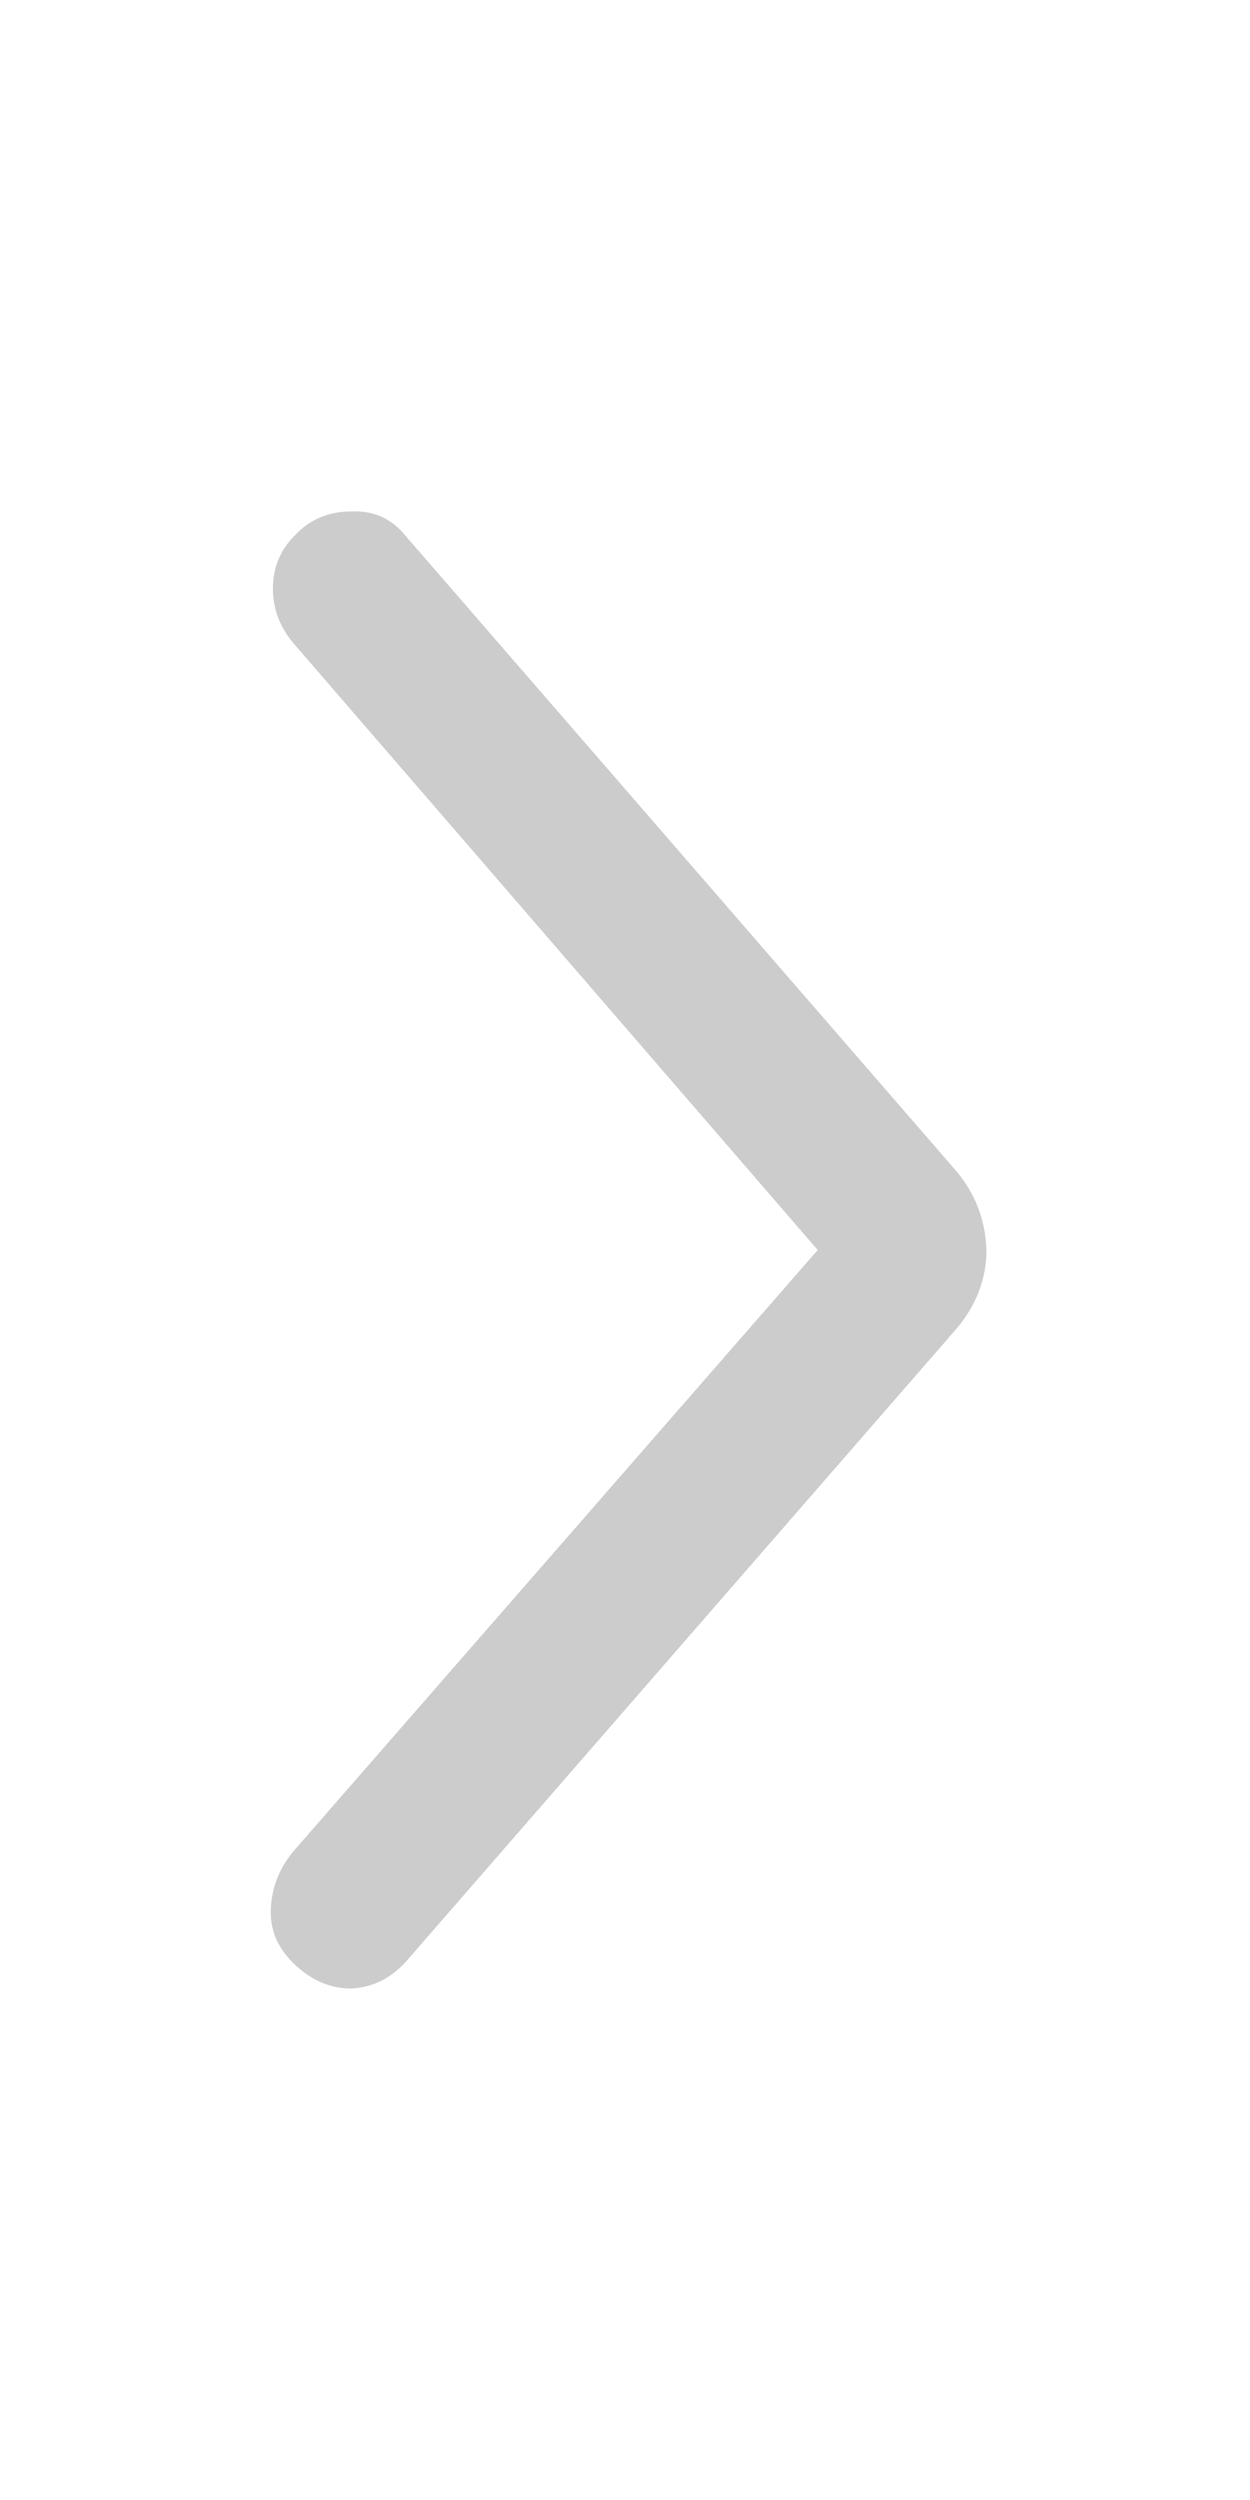 <svg width="12" height="24" viewBox="0 0 12 24" fill="none" xmlns="http://www.w3.org/2000/svg" xmlns:xlink="http://www.w3.org/1999/xlink">
	<desc>
			Created with Pixso.
	</desc>
	<defs>
		<clipPath id="clip96_2263">
			<rect id="chevron_right" width="12" height="24" fill="white" fill-opacity="0"/>
		</clipPath>
	</defs>
	<g clip-path="url(#clip96_2263)">
		<g opacity="0">
			<rect id="rect" width="12" height="24" fill="#000000" fill-opacity="0.2"/>
		</g>
		<path id="path" d="M2.81 18.84C2.98 19.01 3.17 19.09 3.37 19.09C3.57 19.08 3.74 19 3.89 18.84L9.17 12.77C9.37 12.54 9.47 12.28 9.47 12C9.46 11.71 9.36 11.45 9.17 11.23L3.89 5.14C3.76 4.98 3.59 4.9 3.37 4.91C3.15 4.91 2.97 4.99 2.83 5.14C2.69 5.28 2.62 5.45 2.62 5.65C2.62 5.85 2.69 6.03 2.83 6.19L7.85 12L2.81 17.78C2.68 17.94 2.61 18.12 2.6 18.32C2.59 18.52 2.66 18.69 2.81 18.84Z" fill="#000000" fill-opacity="0.2" fill-rule="nonzero"/>
	</g>
</svg>
